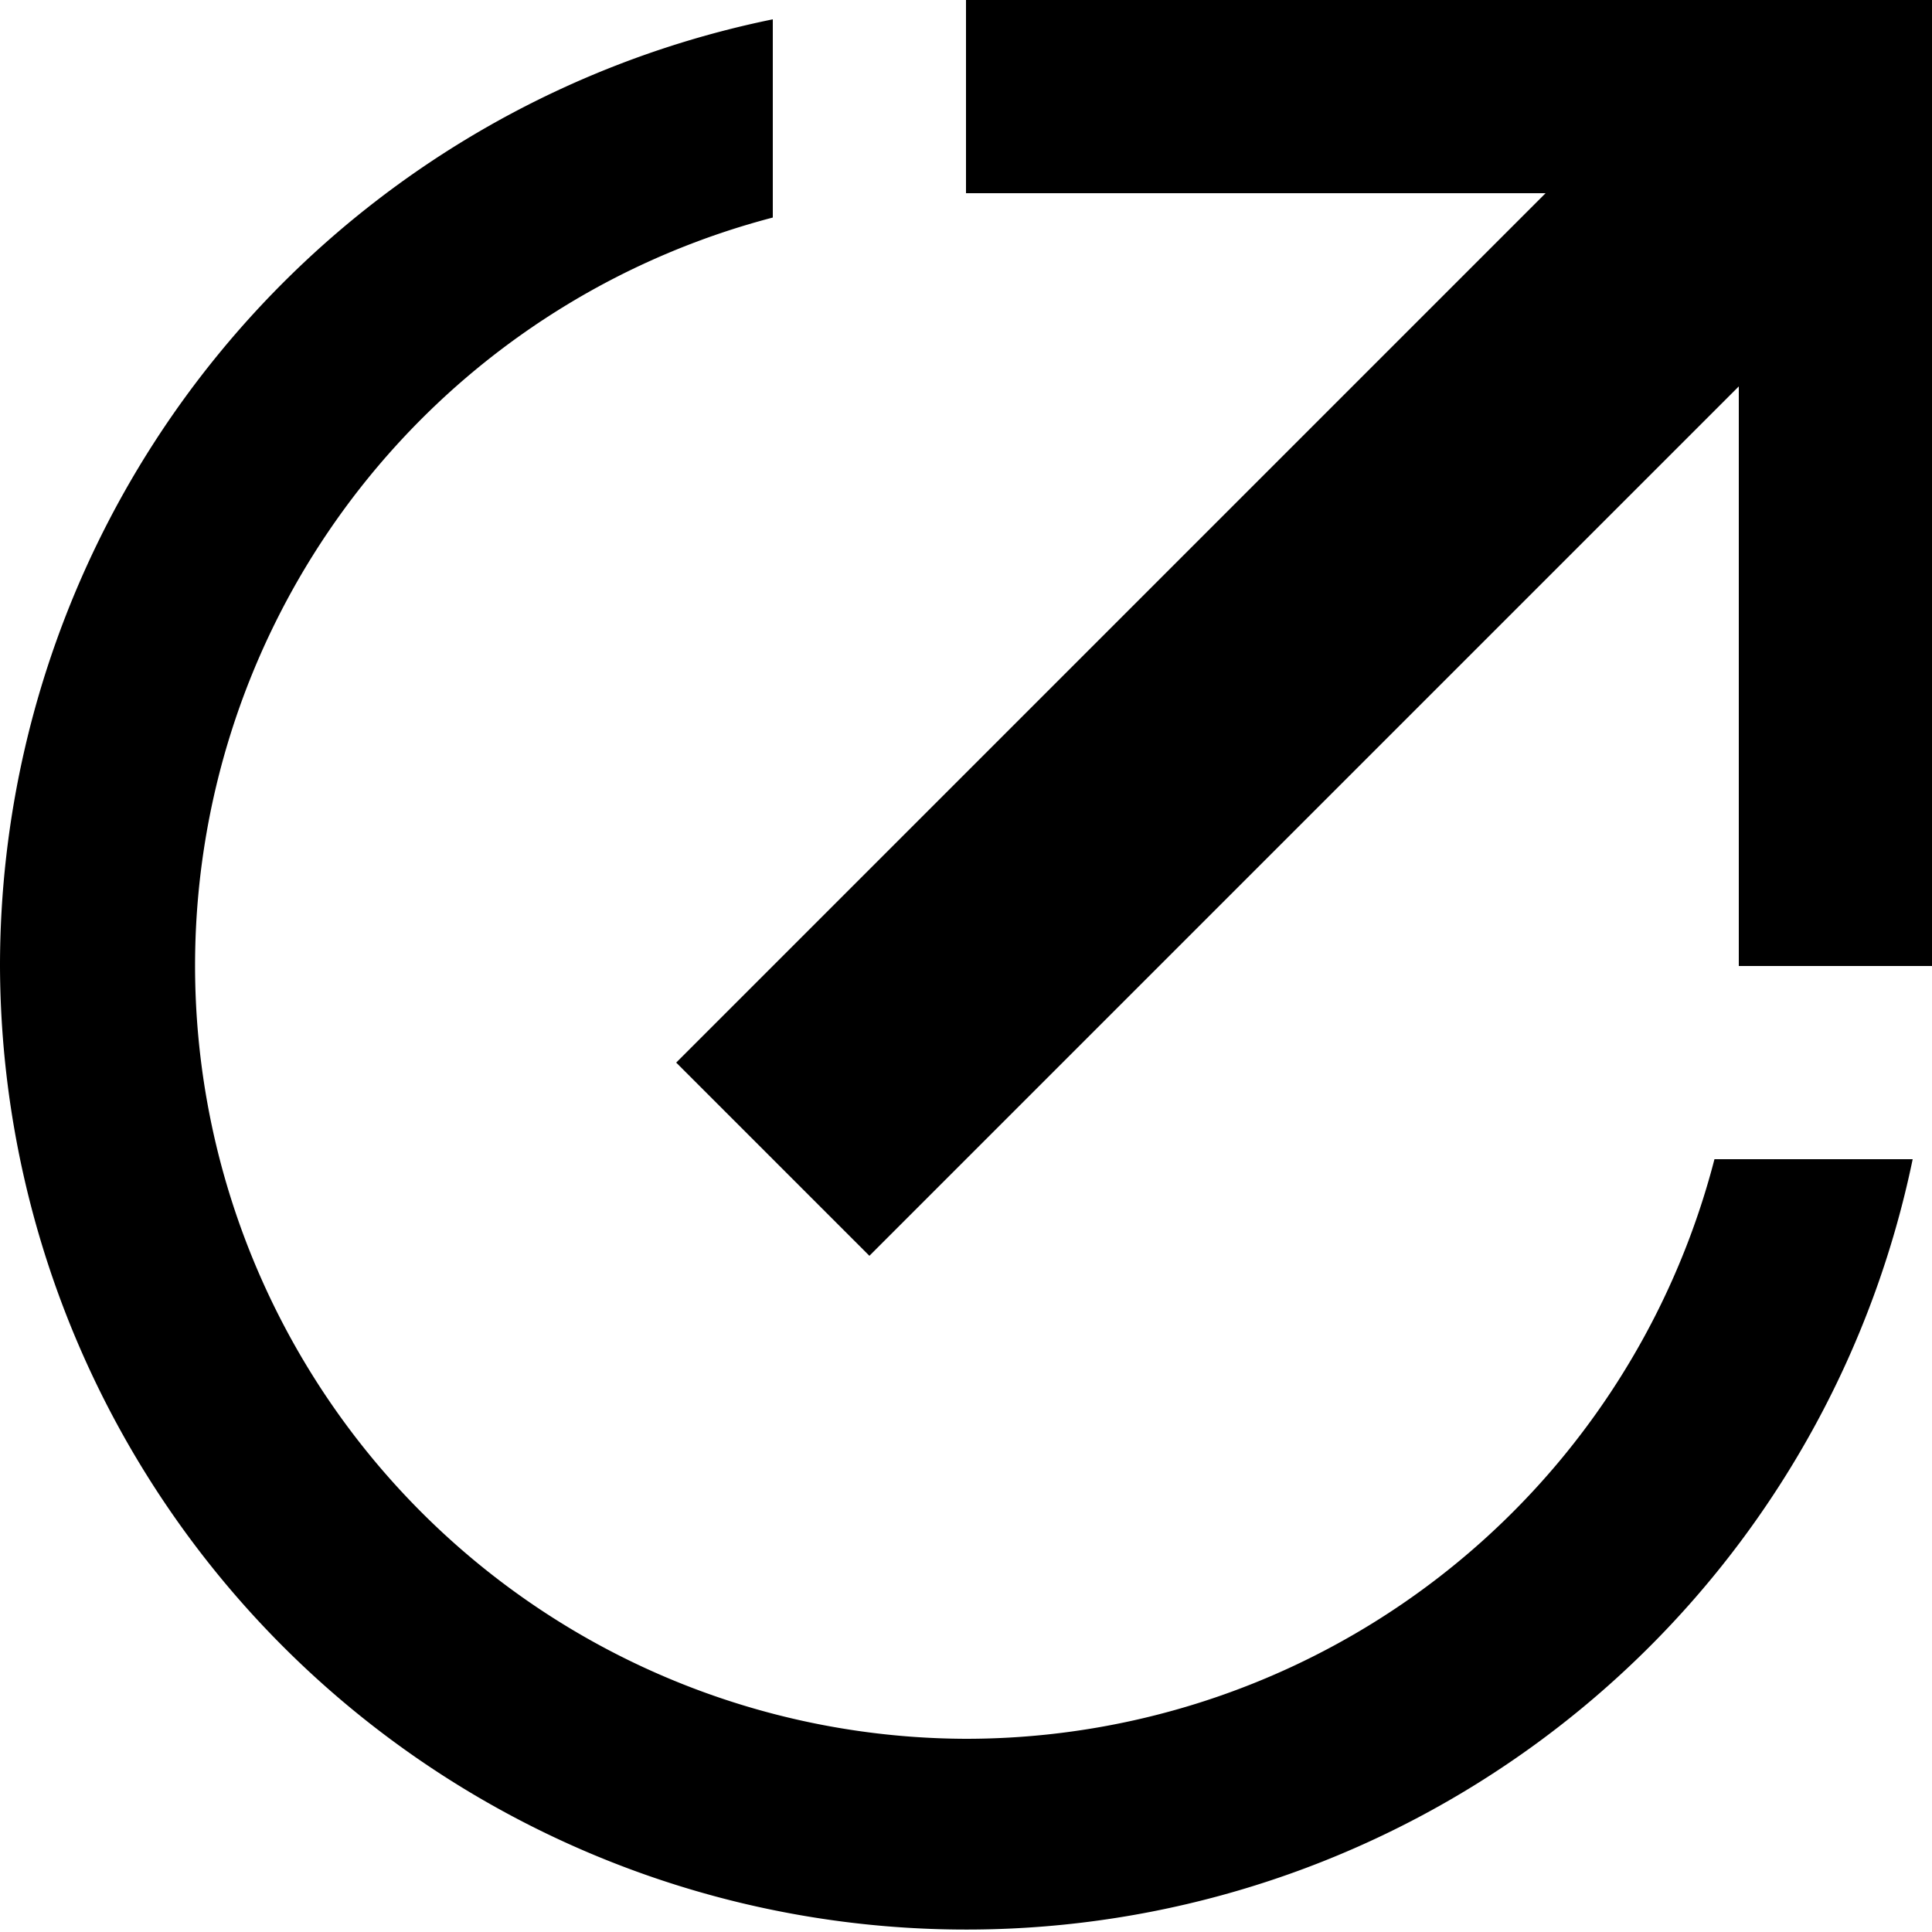 <svg xmlns="http://www.w3.org/2000/svg" width="10" height="10" viewBox="0 0 10 10">
    <path  fill-rule="nonzero" d="M4 .1v1.026A4.002 4.002 0 0 0 5 9a4.002 4.002 0 0 0 3.874-3H9.9A5.002 5.002 0 0 1 0 5 5.002 5.002 0 0 1 4 .1zm6-.1v5H9V2L4.5 6.5l-1-1L8 1H5V0h5z"/>
</svg>
